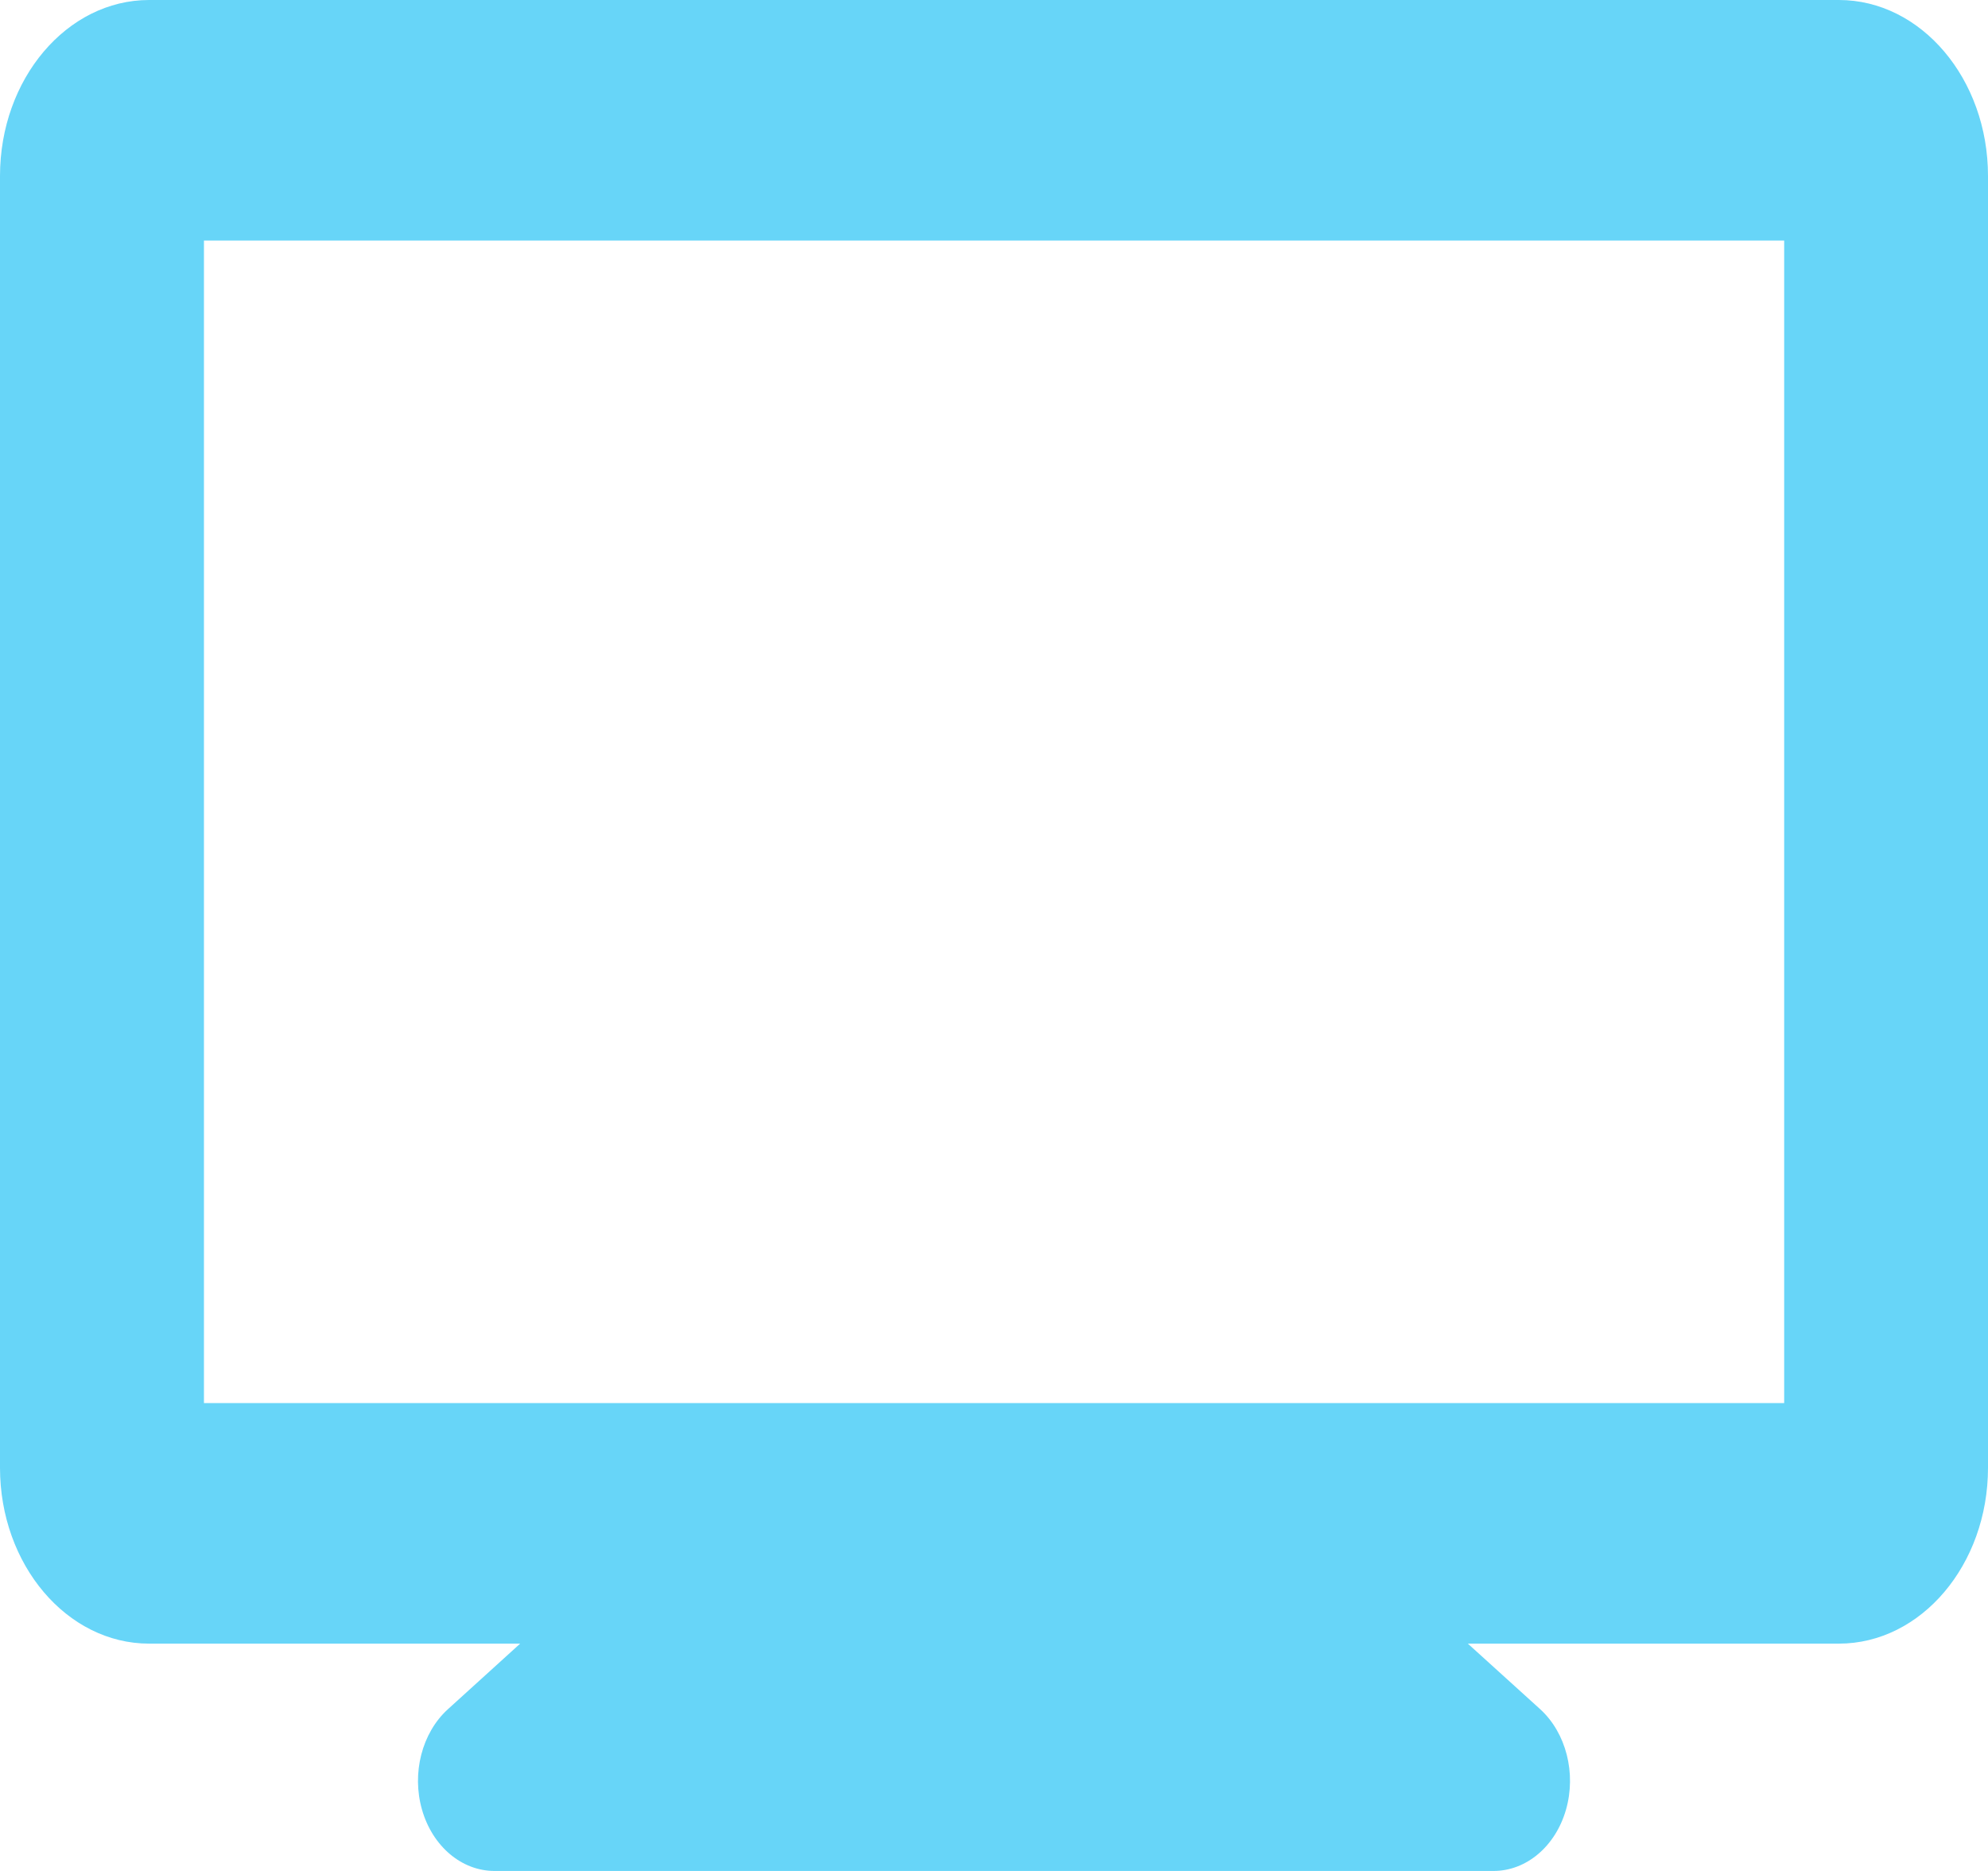 <svg width="17" height="16" viewBox="0 0 17 16" version="1.1" xmlns="http://www.w3.org/2000/svg" xmlns:xlink="http://www.w3.org/1999/xlink">
<g id="Canvas" fill="none">
<g id="UHIMC">
<g id="Group">
<g id="Vector">
<path d="M 15.725 -1.90019e-08L 1.275 -1.90019e-08C 0.572 -1.90019e-08 0 0.675 0 1.505L 0 12.552C 0 13.381 0.572 14.056 1.275 14.056L 4.448 14.056L 3.83 14.617C 3.608 14.819 3.519 15.164 3.609 15.477C 3.699 15.79 3.948 16 4.228 16L 12.772 16C 13.052 16 13.301 15.79 13.391 15.477C 13.481 15.164 13.392 14.819 13.171 14.617L 12.552 14.056L 15.725 14.056C 16.428 14.056 17 13.381 17 12.552L 17 1.505C 17 0.675 16.428 -1.90019e-08 15.725 -1.90019e-08ZM 15.256 11.999L 1.744 11.999L 1.744 2.057L 15.257 2.057L 15.257 11.999L 15.256 11.999L 15.256 11.999Z" fill="#67D5F8"/>
</g>
</g>
</g>
</g>
</svg>

